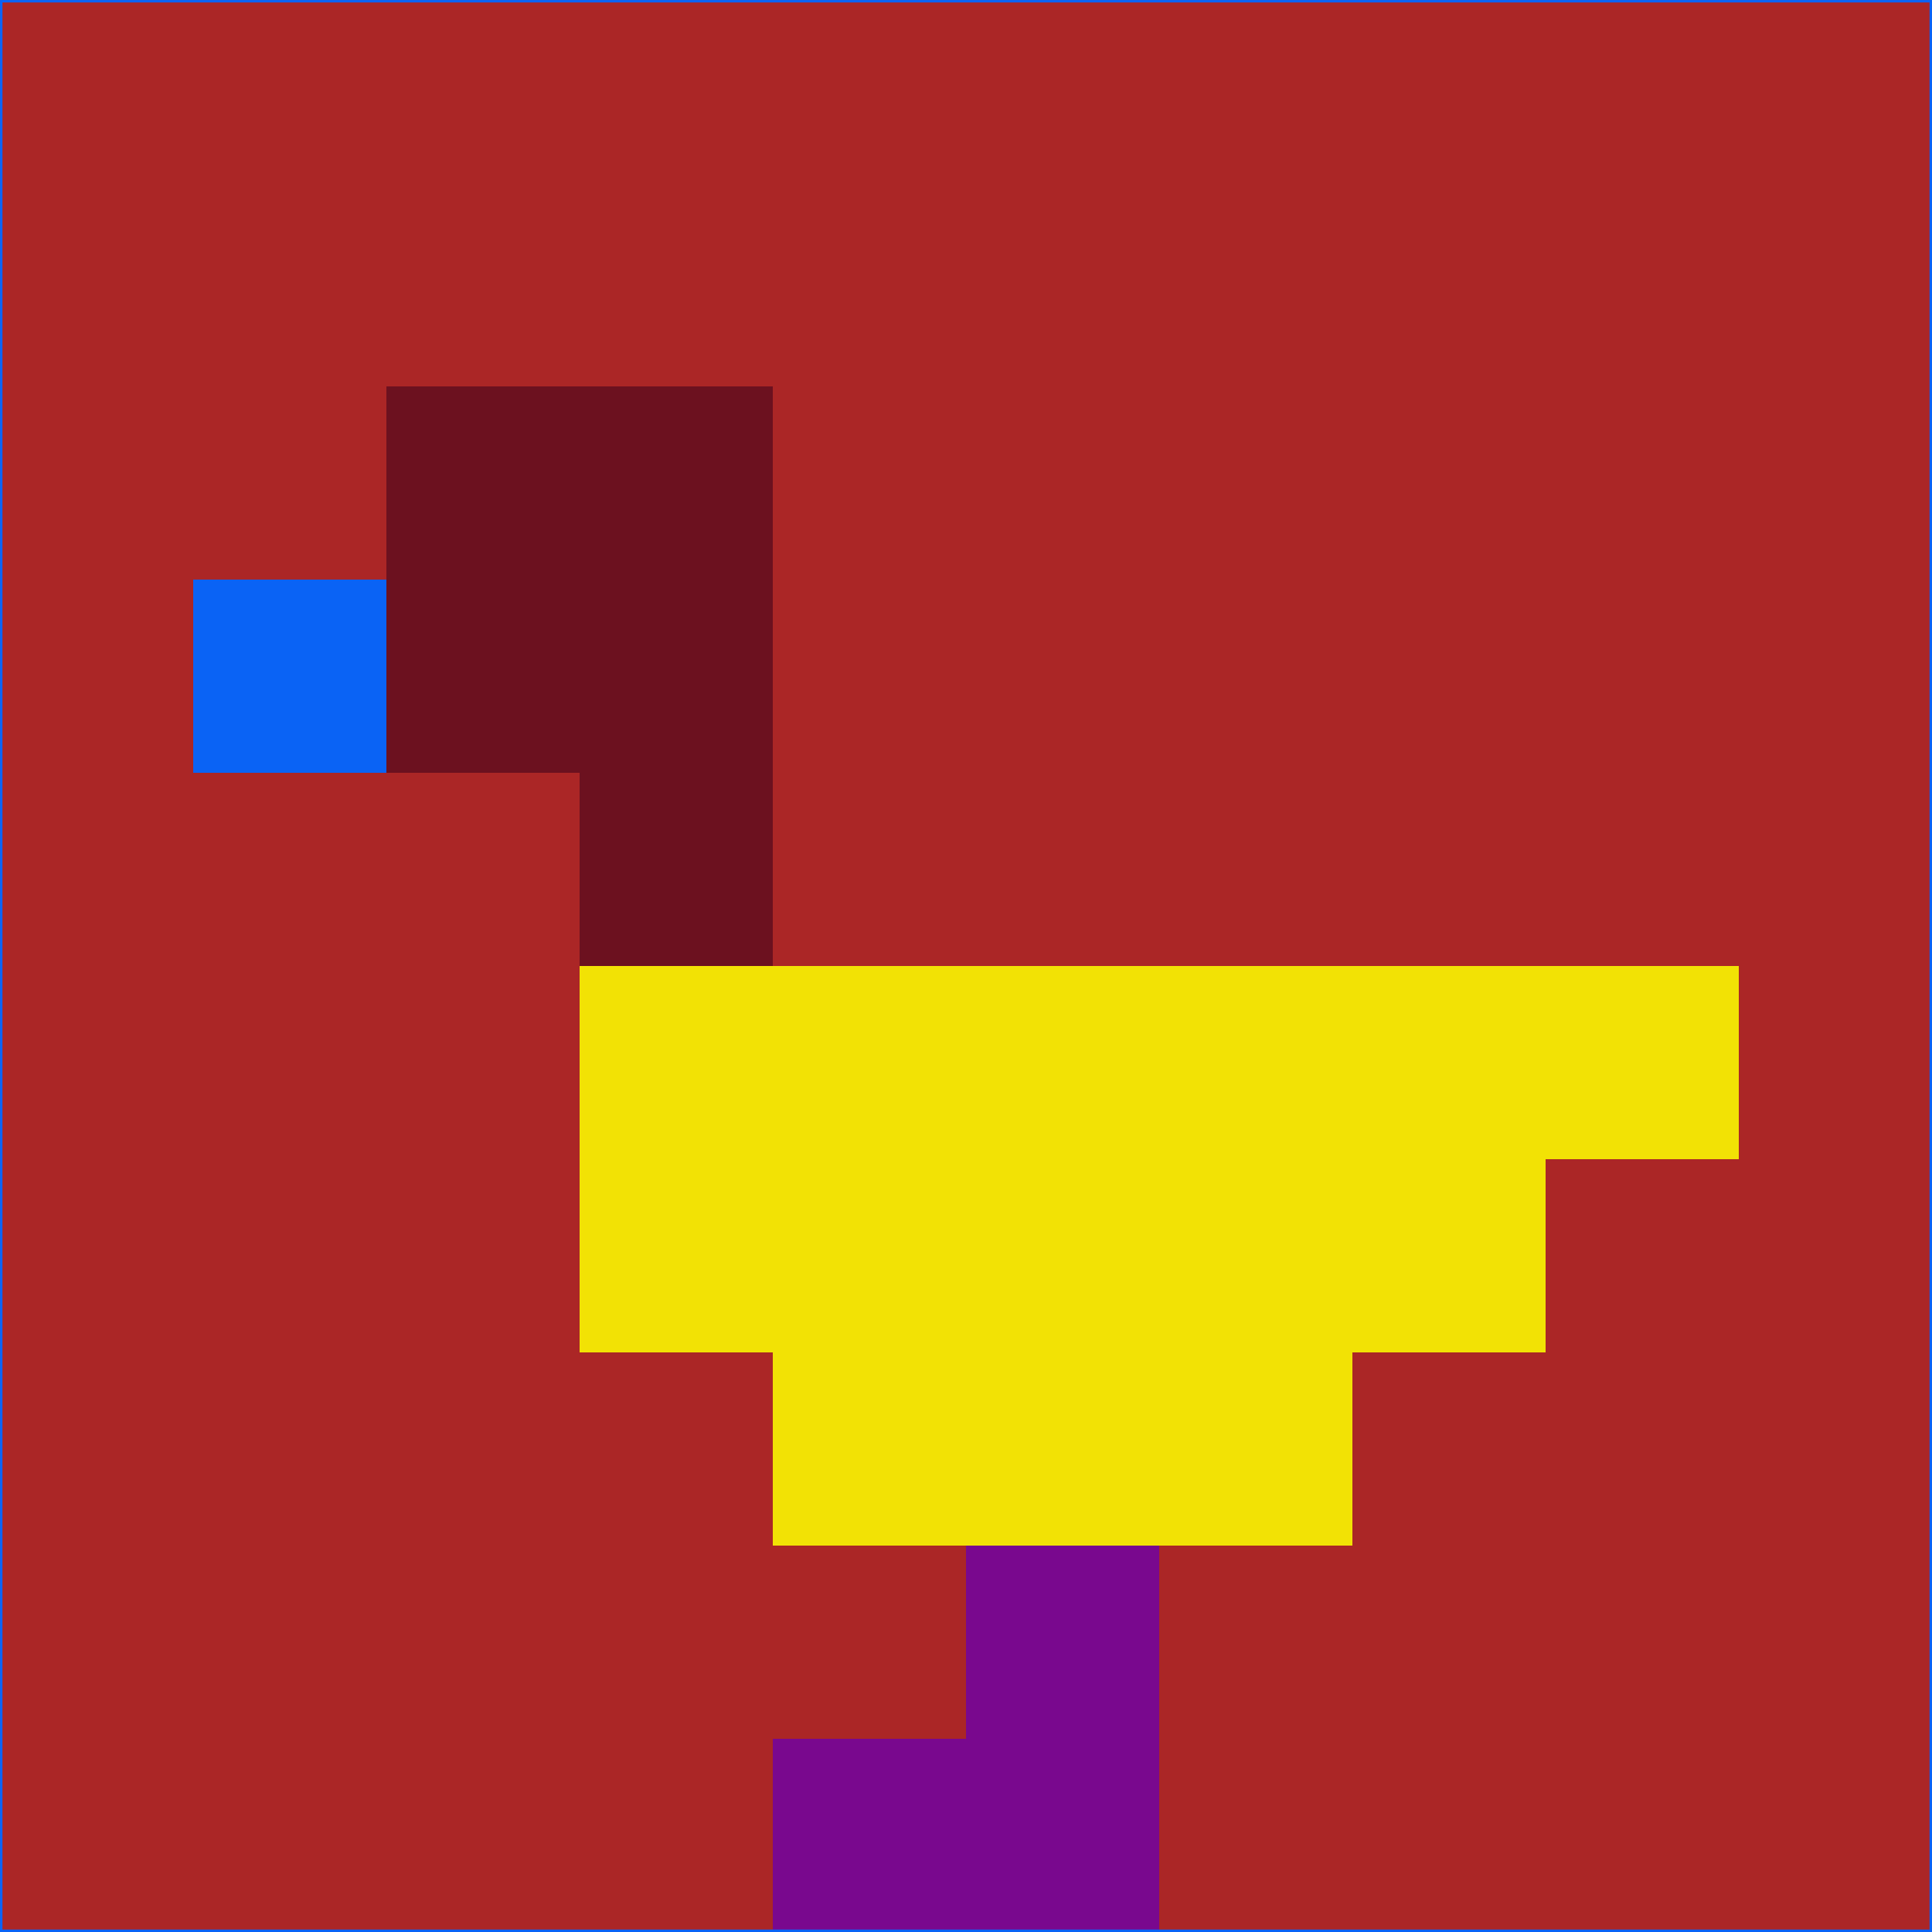 <svg xmlns="http://www.w3.org/2000/svg" version="1.1" width="785" height="785">
  <title>'goose-pfp-694263' by Dmitri Cherniak (Cyberpunk Edition)</title>
  <desc>
    seed=639183
    backgroundColor=#ab2626
    padding=20
    innerPadding=0
    timeout=500
    dimension=1
    border=false
    Save=function(){return n.handleSave()}
    frame=12

    Rendered at 2024-09-15T22:37:00.355Z
    Generated in 1ms
    Modified for Cyberpunk theme with new color scheme
  </desc>
  <defs/>
  <rect width="100%" height="100%" fill="#ab2626"/>
  <g>
    <g id="0-0">
      <rect x="0" y="0" height="785" width="785" fill="#ab2626"/>
      <g>
        <!-- Neon blue -->
        <rect id="0-0-2-2-2-2" x="157" y="157" width="157" height="157" fill="#6c111f"/>
        <rect id="0-0-3-2-1-4" x="235.5" y="157" width="78.5" height="314" fill="#6c111f"/>
        <!-- Electric purple -->
        <rect id="0-0-4-5-5-1" x="314" y="392.5" width="392.5" height="78.5" fill="#f2e205"/>
        <rect id="0-0-3-5-5-2" x="235.5" y="392.5" width="392.5" height="157" fill="#f2e205"/>
        <rect id="0-0-4-5-3-3" x="314" y="392.5" width="235.5" height="235.5" fill="#f2e205"/>
        <!-- Neon pink -->
        <rect id="0-0-1-3-1-1" x="78.5" y="235.5" width="78.5" height="78.5" fill="#0a63f5"/>
        <!-- Cyber yellow -->
        <rect id="0-0-5-8-1-2" x="392.5" y="628" width="78.5" height="157" fill="#79088e"/>
        <rect id="0-0-4-9-2-1" x="314" y="706.5" width="157" height="78.5" fill="#79088e"/>
      </g>
      <rect x="0" y="0" stroke="#0a63f5" stroke-width="2" height="785" width="785" fill="none"/>
    </g>
  </g>
  <script xmlns=""/>
</svg>